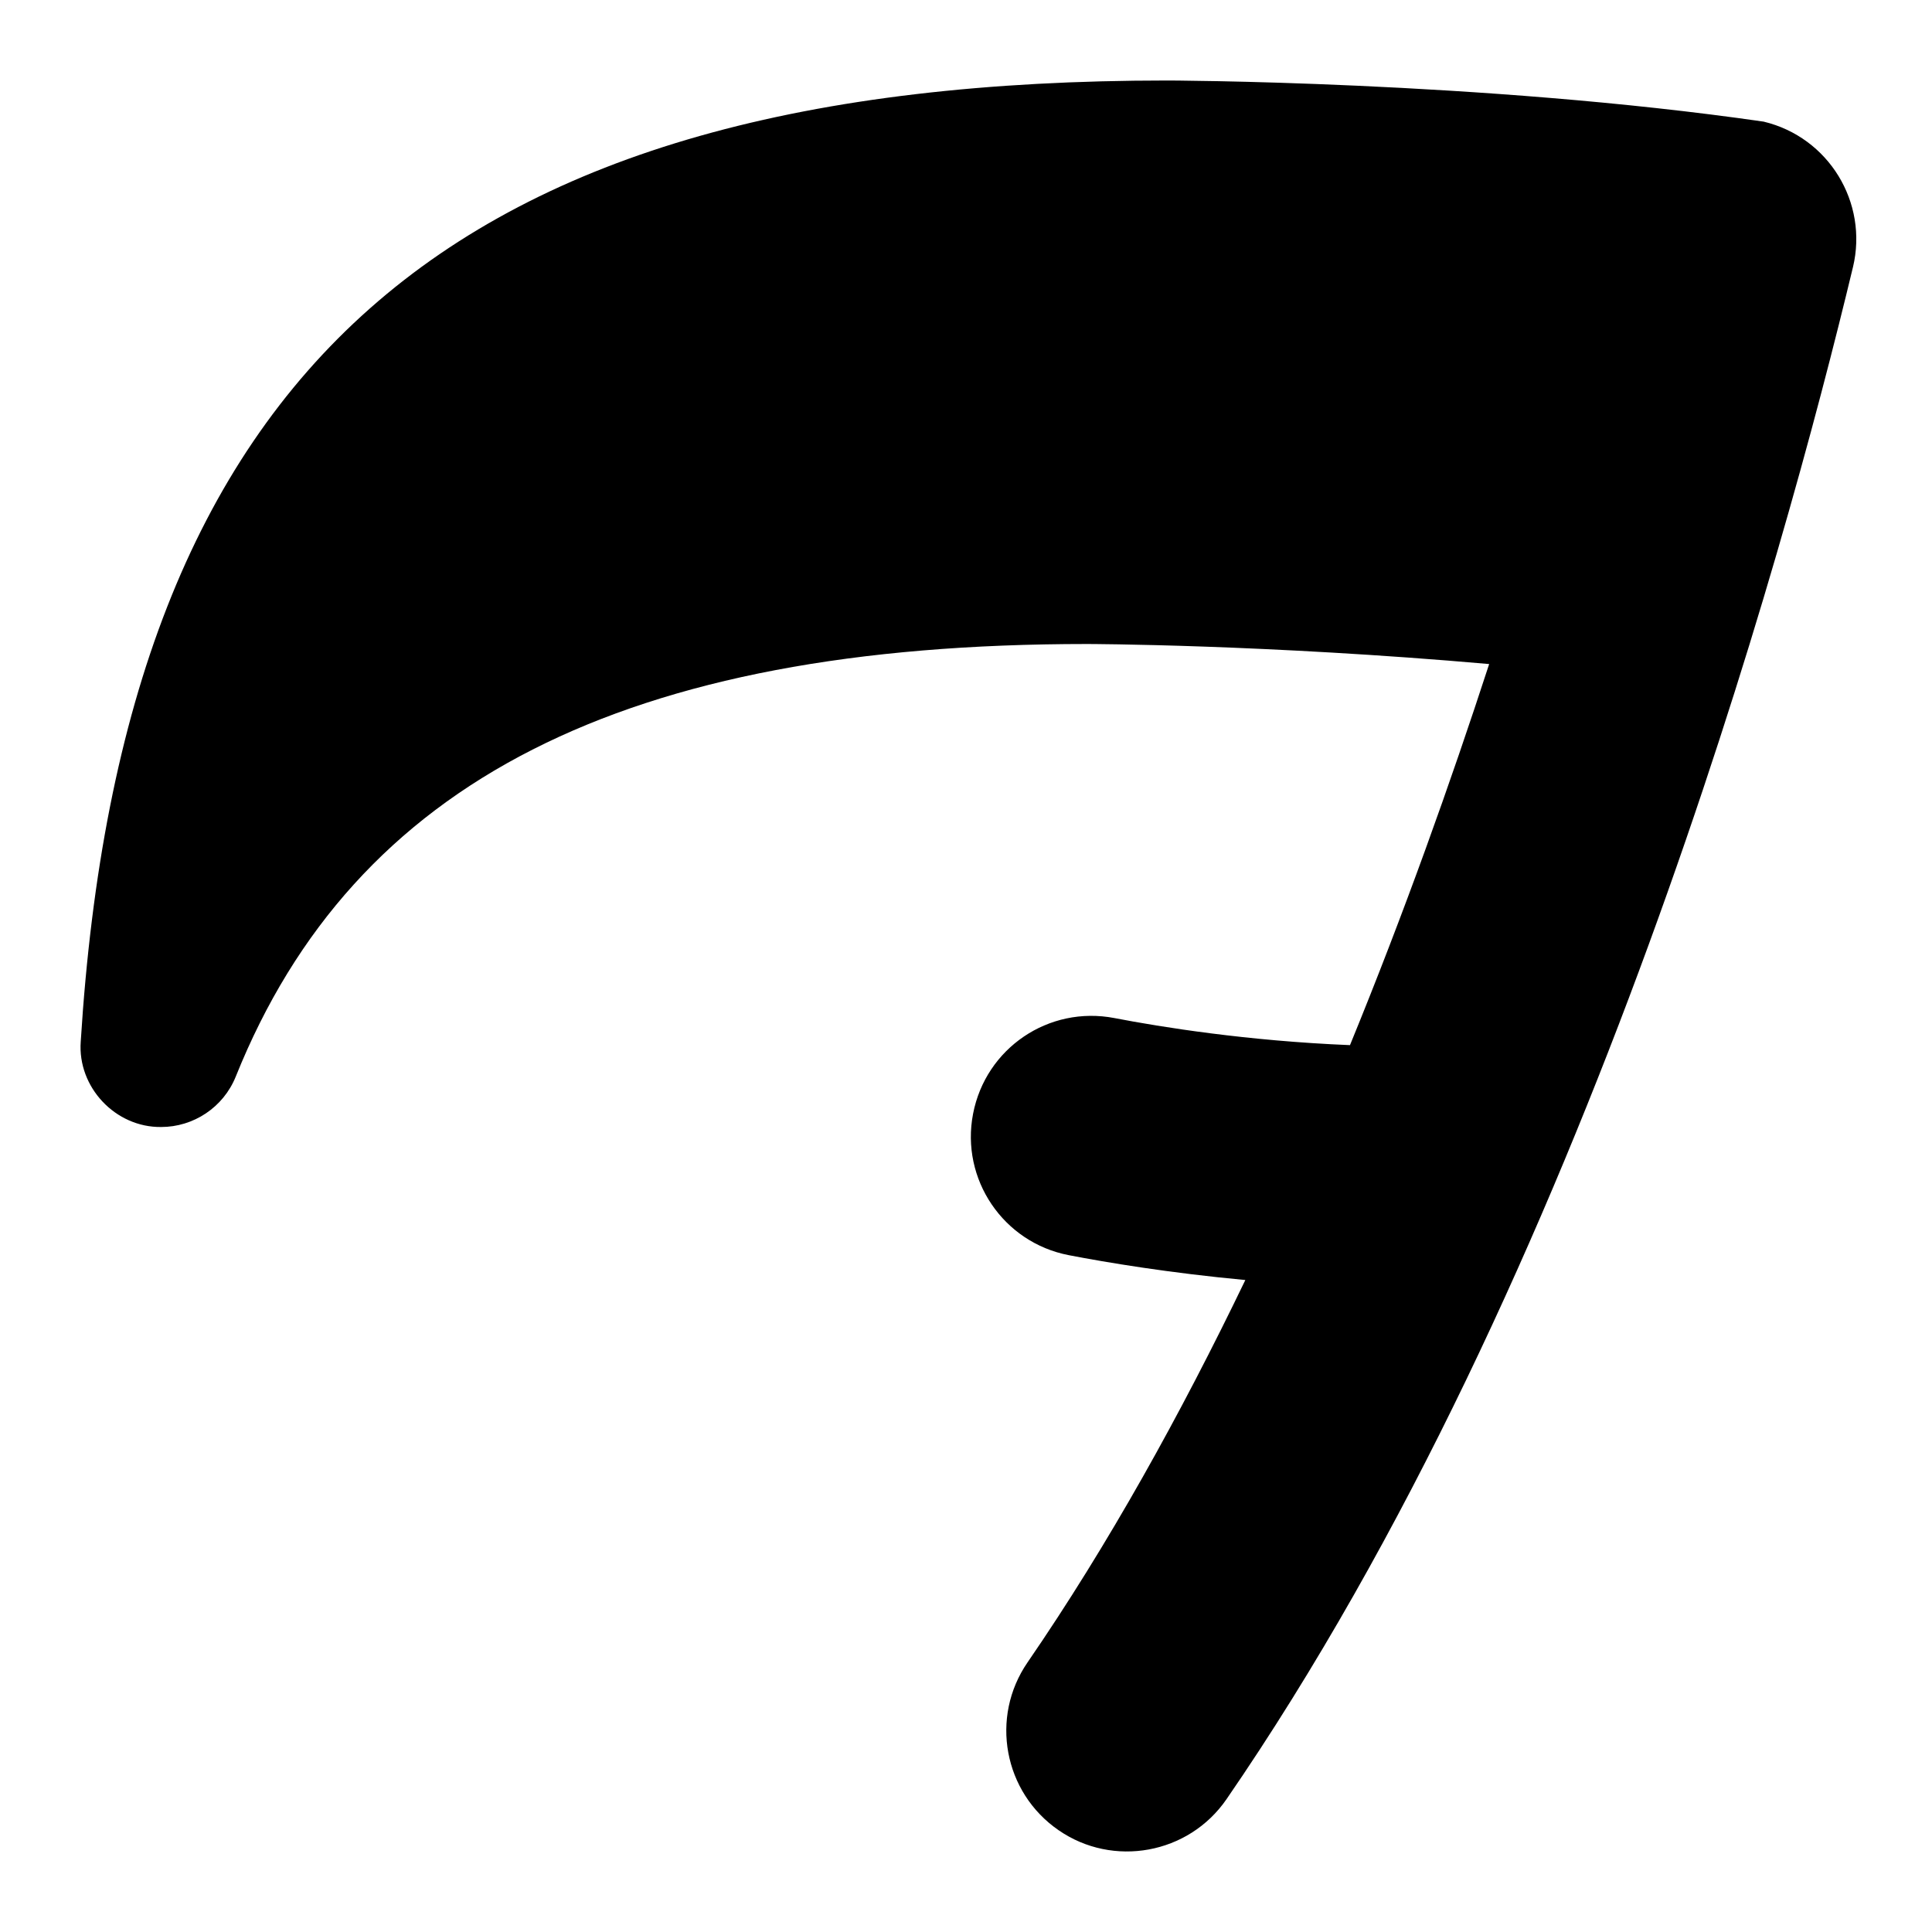 <svg id="Layer_1" viewBox="0 0 24 24" xmlns="http://www.w3.org/2000/svg" data-name="Layer 1"><path d="m23.018 3.319c-.854 3.561-3.32 12.541-7.781 19.03-.472.687-1.412.853-2.086.387-.683-.47-.856-1.403-.386-2.086 1.006-1.464 1.905-3.088 2.705-4.749-.942-.088-1.717-.217-2.194-.309-.813-.157-1.346-.943-1.188-1.757.157-.813.938-1.346 1.757-1.188.575.111 1.65.284 2.925.336.677-1.652 1.25-3.264 1.729-4.734-2.787-.245-4.972-.249-4.998-.249-5.739 0-9.099 1.707-10.572 5.373-.155.385-.527.627-.927.627-.568.007-1.041-.495-.999-1.062.522-8.368 4.559-11.938 13.497-11.938-.064 0 3.895.003 7.409.511.806.193 1.302 1.003 1.109 1.809z"/></svg>